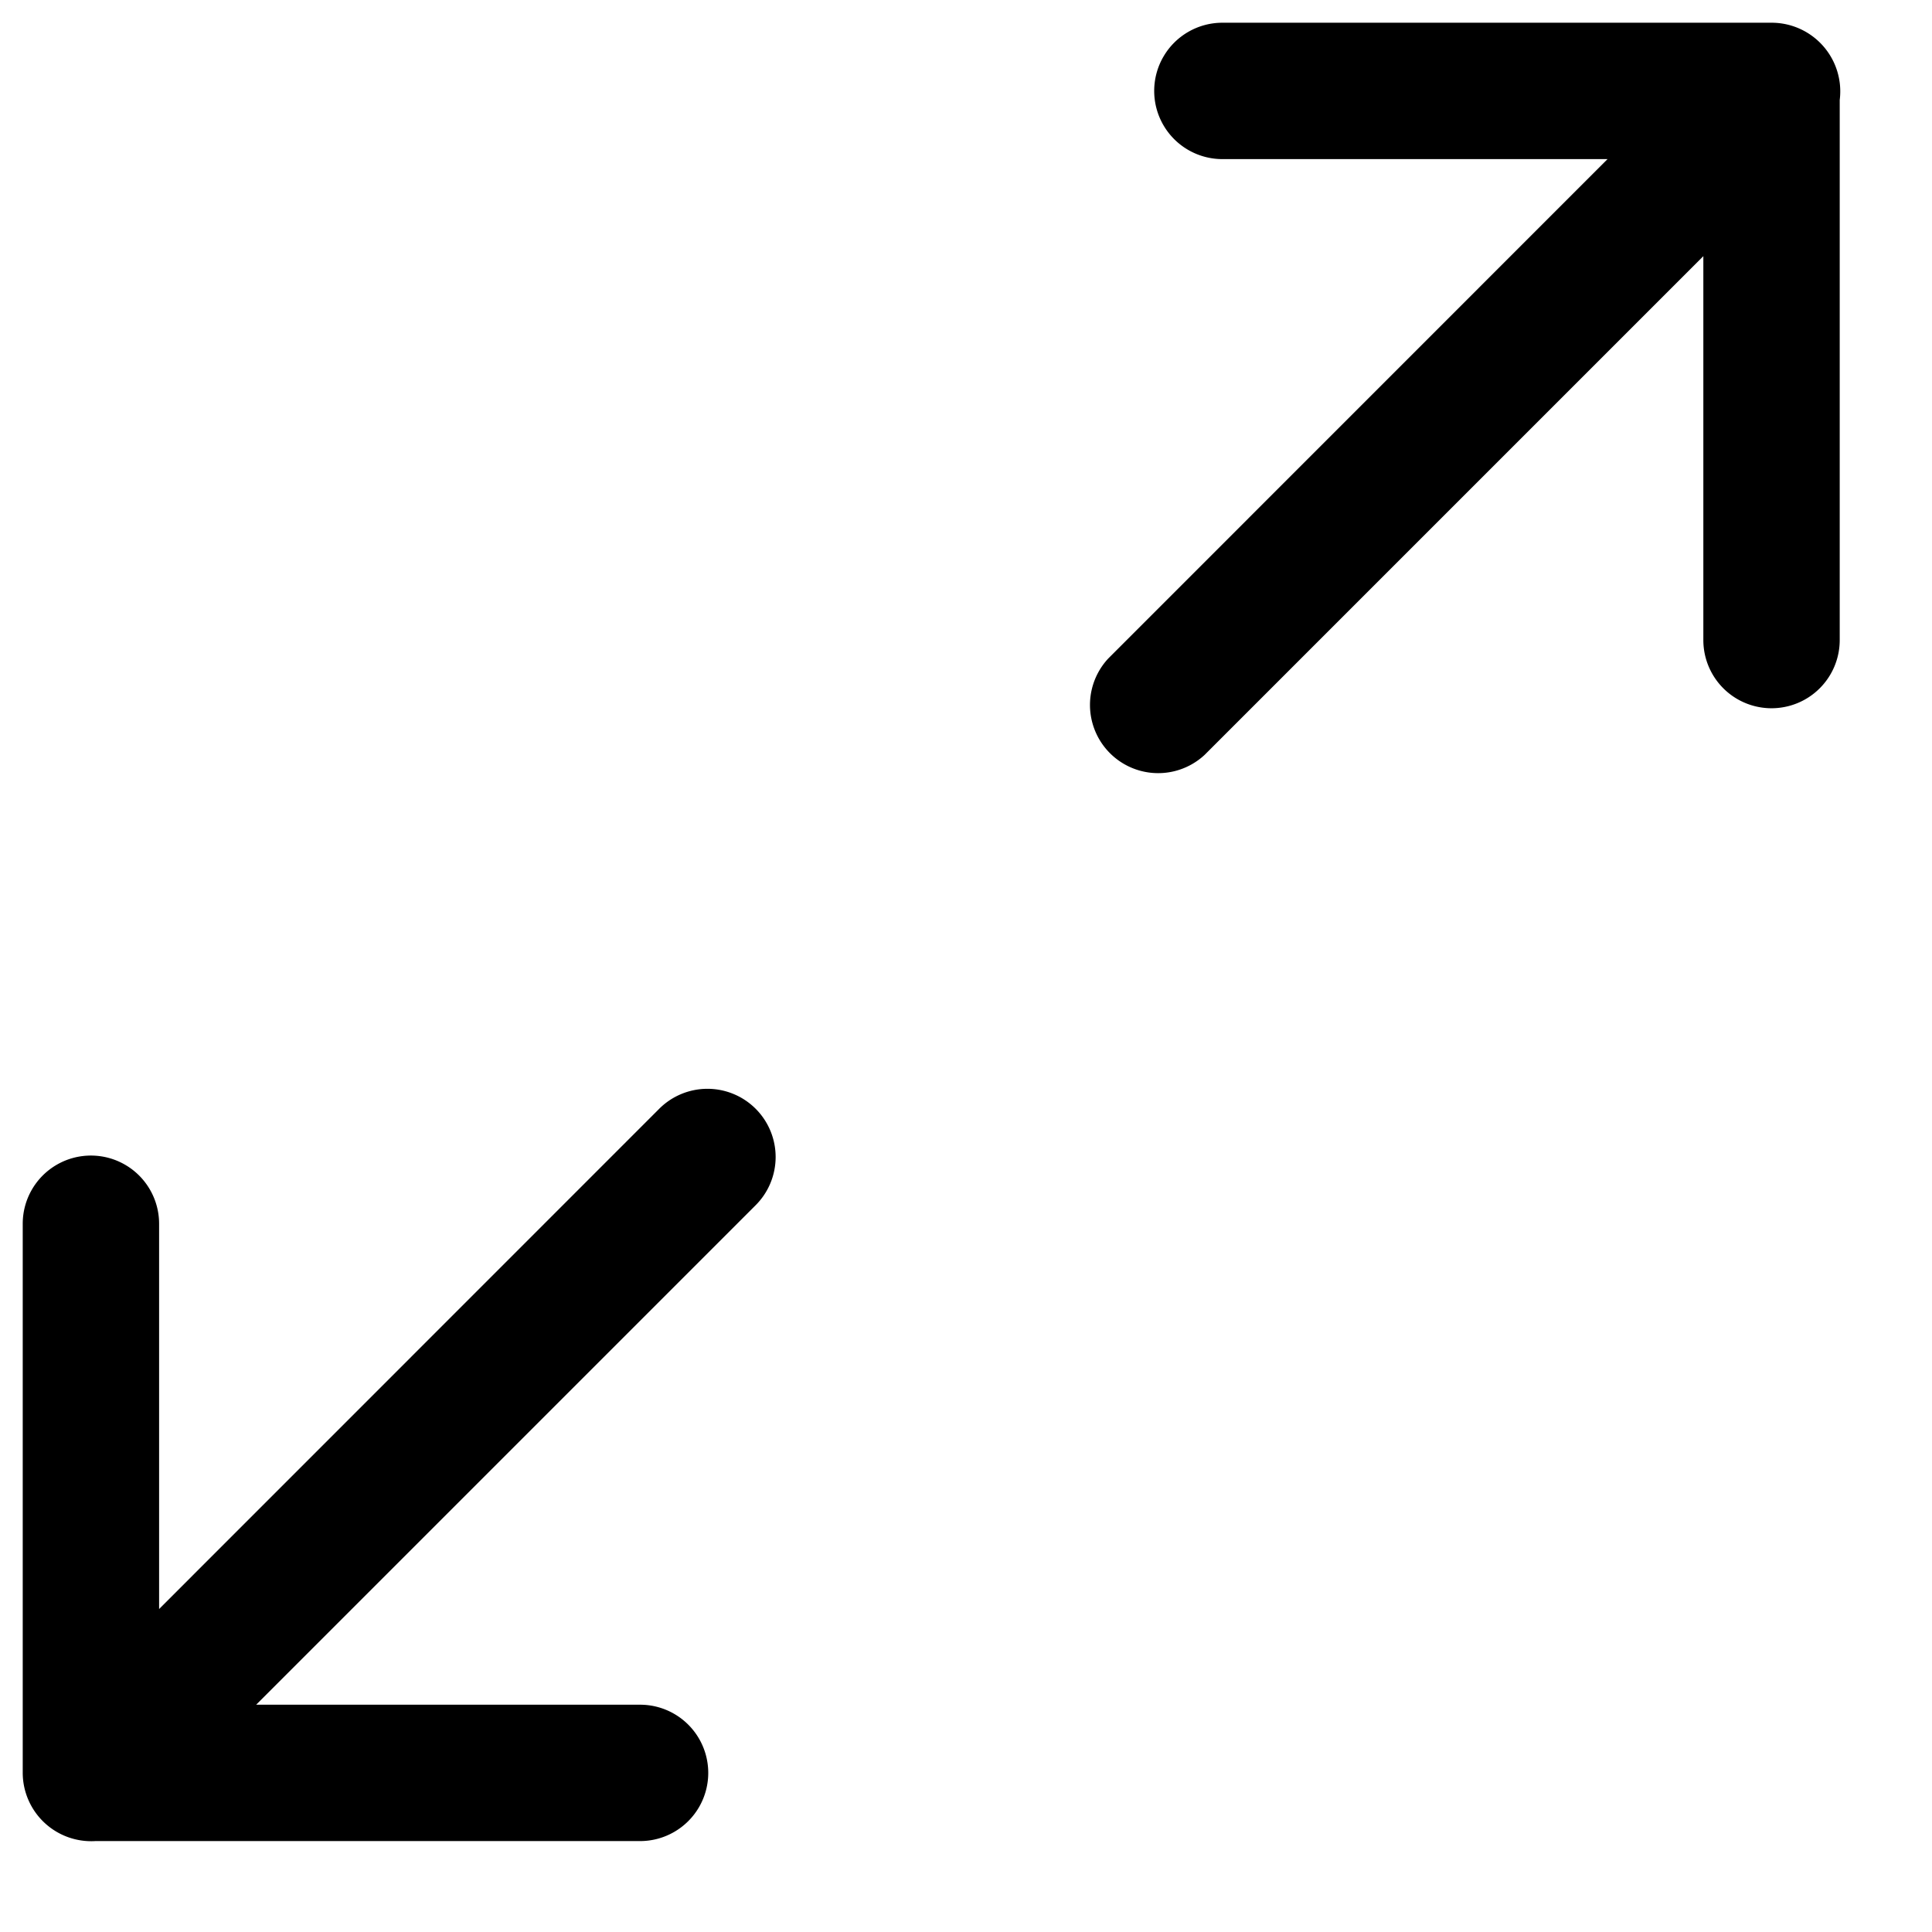<svg xmlns="http://www.w3.org/2000/svg" viewBox="0 0 17 17">
    <path d="M14.145 1.4h-3.389a.6.6 0 0 1 0-1.2h4.832a.604.604 0 0 1 .6.68v4.752a.6.6 0 0 1-1.2 0V2.254L10.6 6.642a.6.6 0 0 1-.848-.848L14.145 1.4zM2.255 15h3.377a.6.6 0 0 1 0 1.2H.839a.603.603 0 0 1-.639-.6v-4.832a.6.6 0 0 1 1.2 0v3.39L5.797 9.76a.6.6 0 1 1 .849.848L2.254 15z"/>
</svg>
